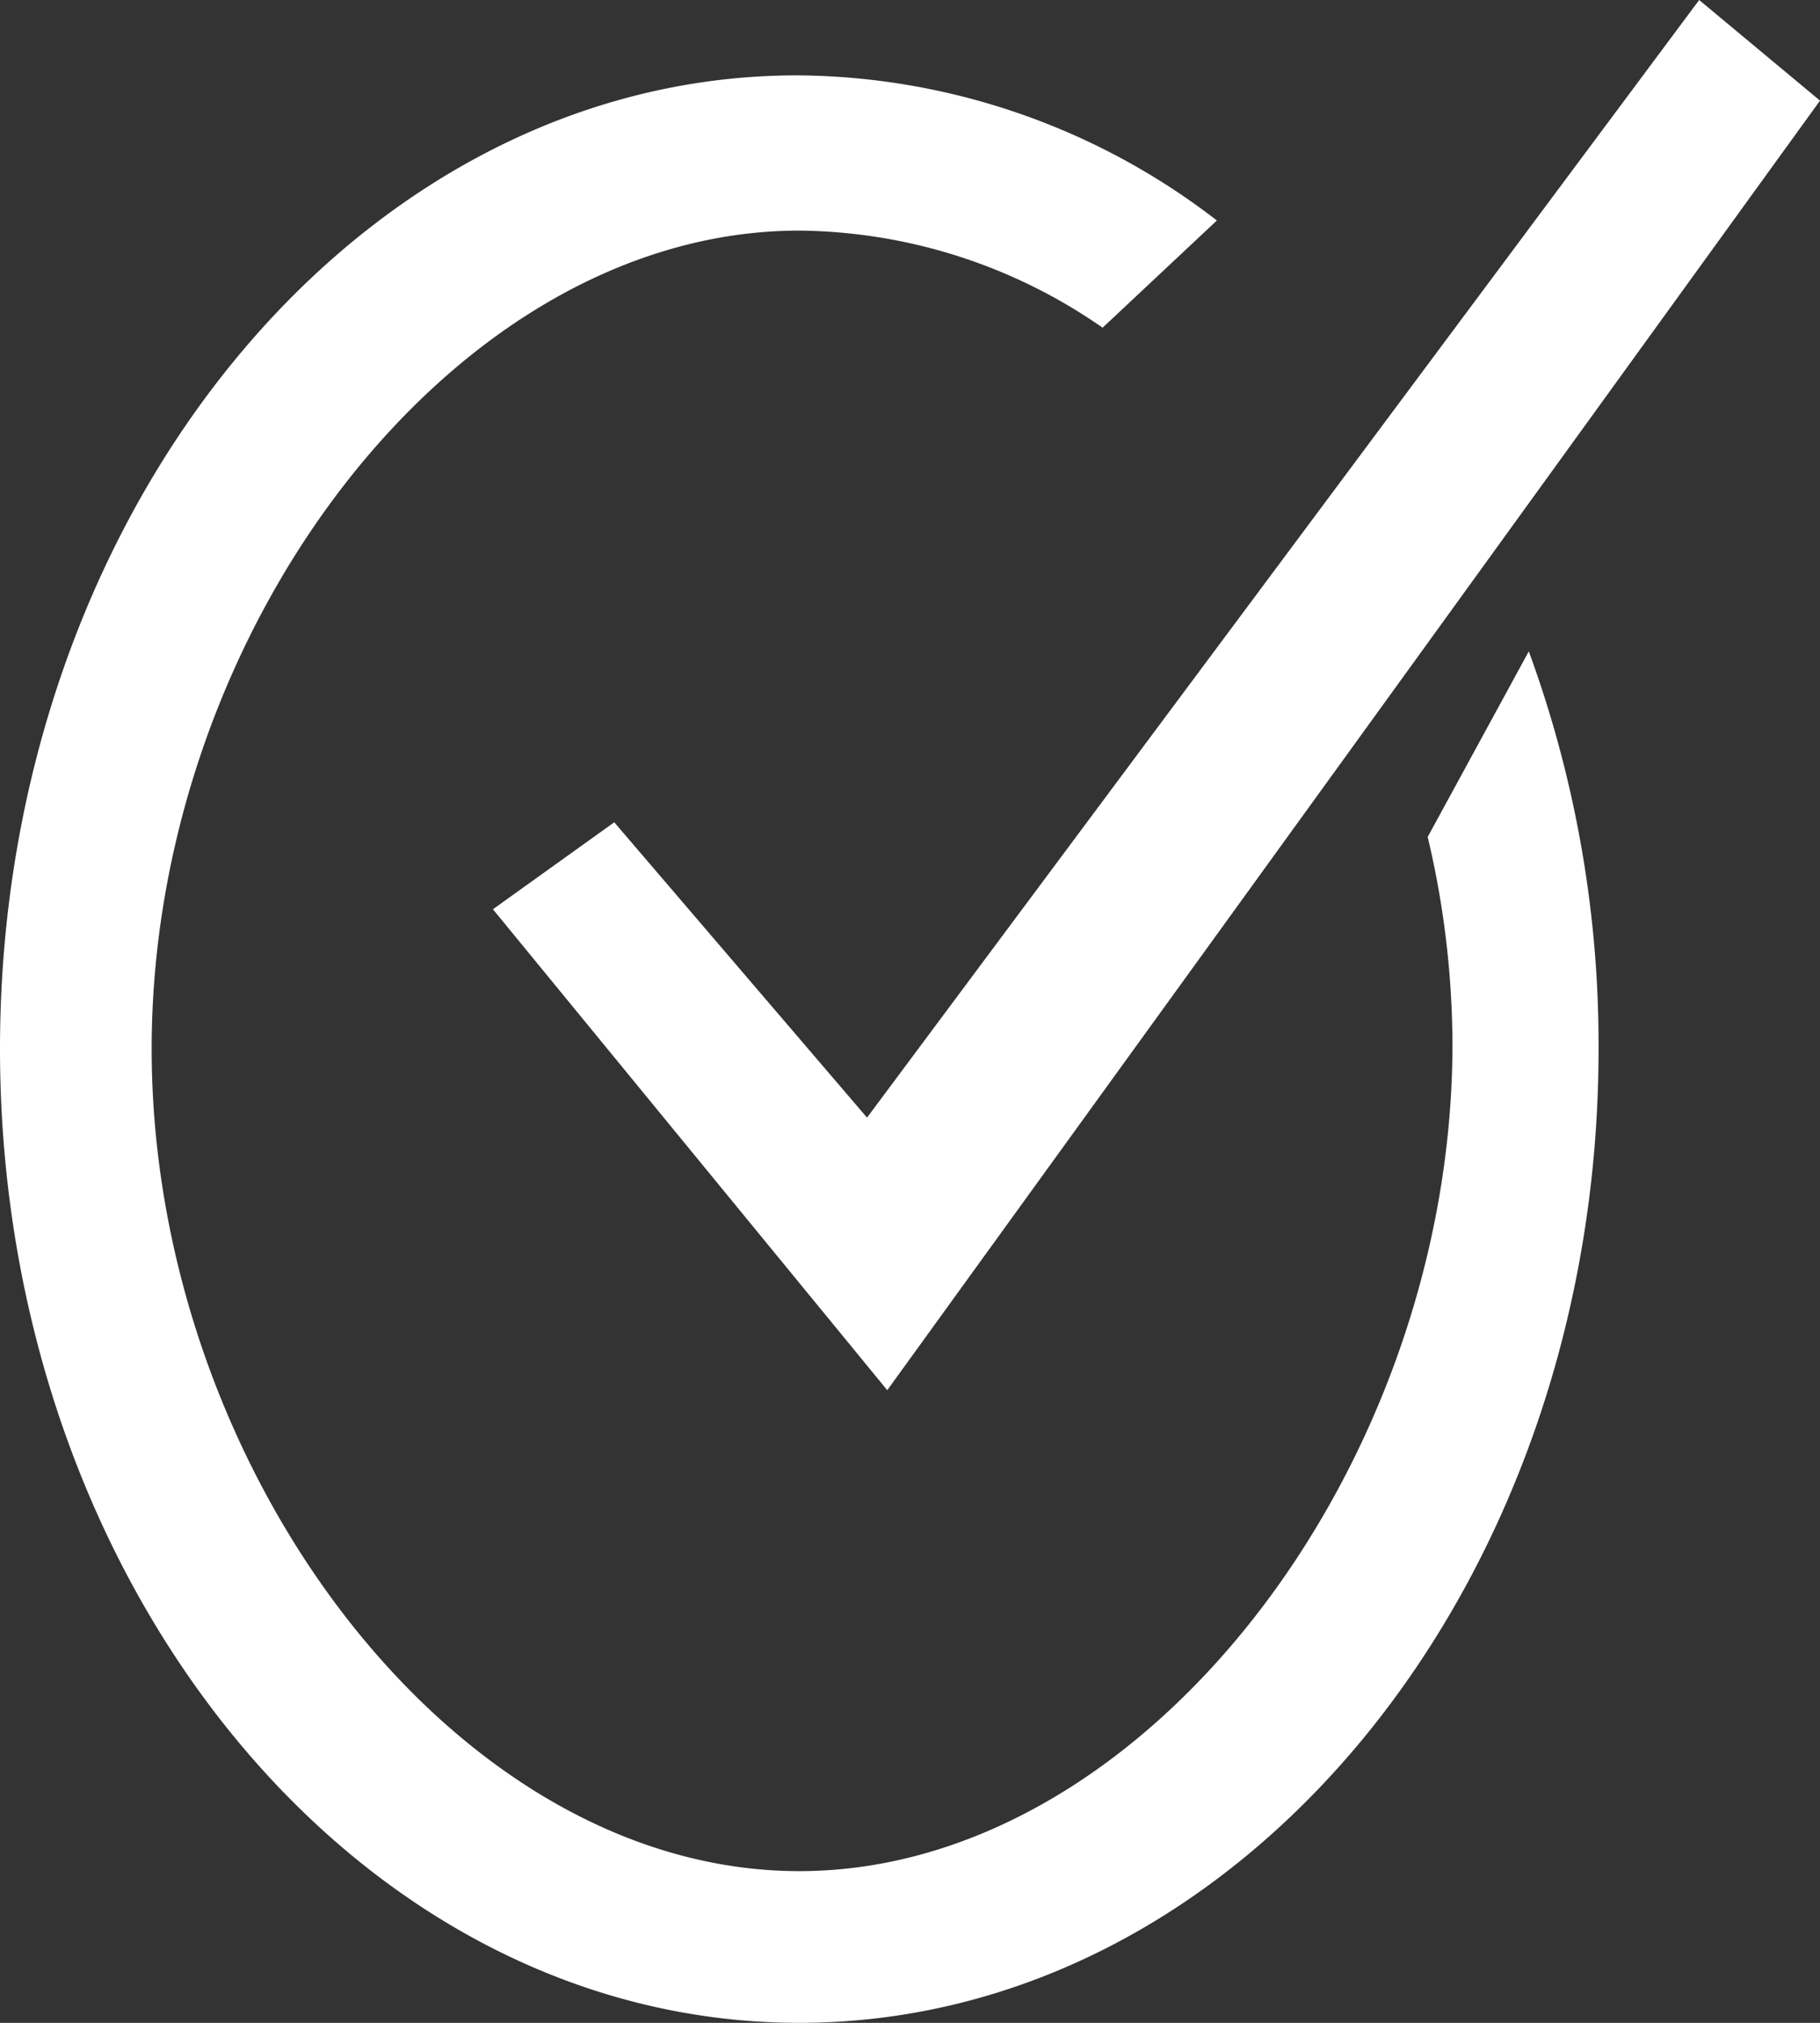 <svg xmlns="http://www.w3.org/2000/svg" viewBox="0 0 36 40"><rect x="0" y="0" width="36" height="40" fill="#333333" stroke="none"/><defs><style>.cls-1{fill:#fff;}</style></defs><g id="Capa_2" data-name="Capa 2"><g id="Capa_5" data-name="Capa 5"><path class="cls-1" d="M30.24,12.88l-2,3.67a17.94,17.94,0,0,1,.49,4.19C28.68,29.05,22.63,37,15.81,37S3,29.05,3,20.74,9,4.56,15.81,4.56a10.67,10.67,0,0,1,6,1.92l2.26-2.12a13.71,13.71,0,0,0-8.3-2.87C7.09,1.49,0,10.13,0,20.74S7.09,40,15.81,40s15.81-8.64,15.81-19.26A22.61,22.61,0,0,0,30.24,12.88Z"/><polygon class="cls-1" points="17.55 27.49 9.75 17.98 12.15 16.26 17.15 22.1 33.61 0 36 1.99 17.55 27.49"/></g></g></svg>